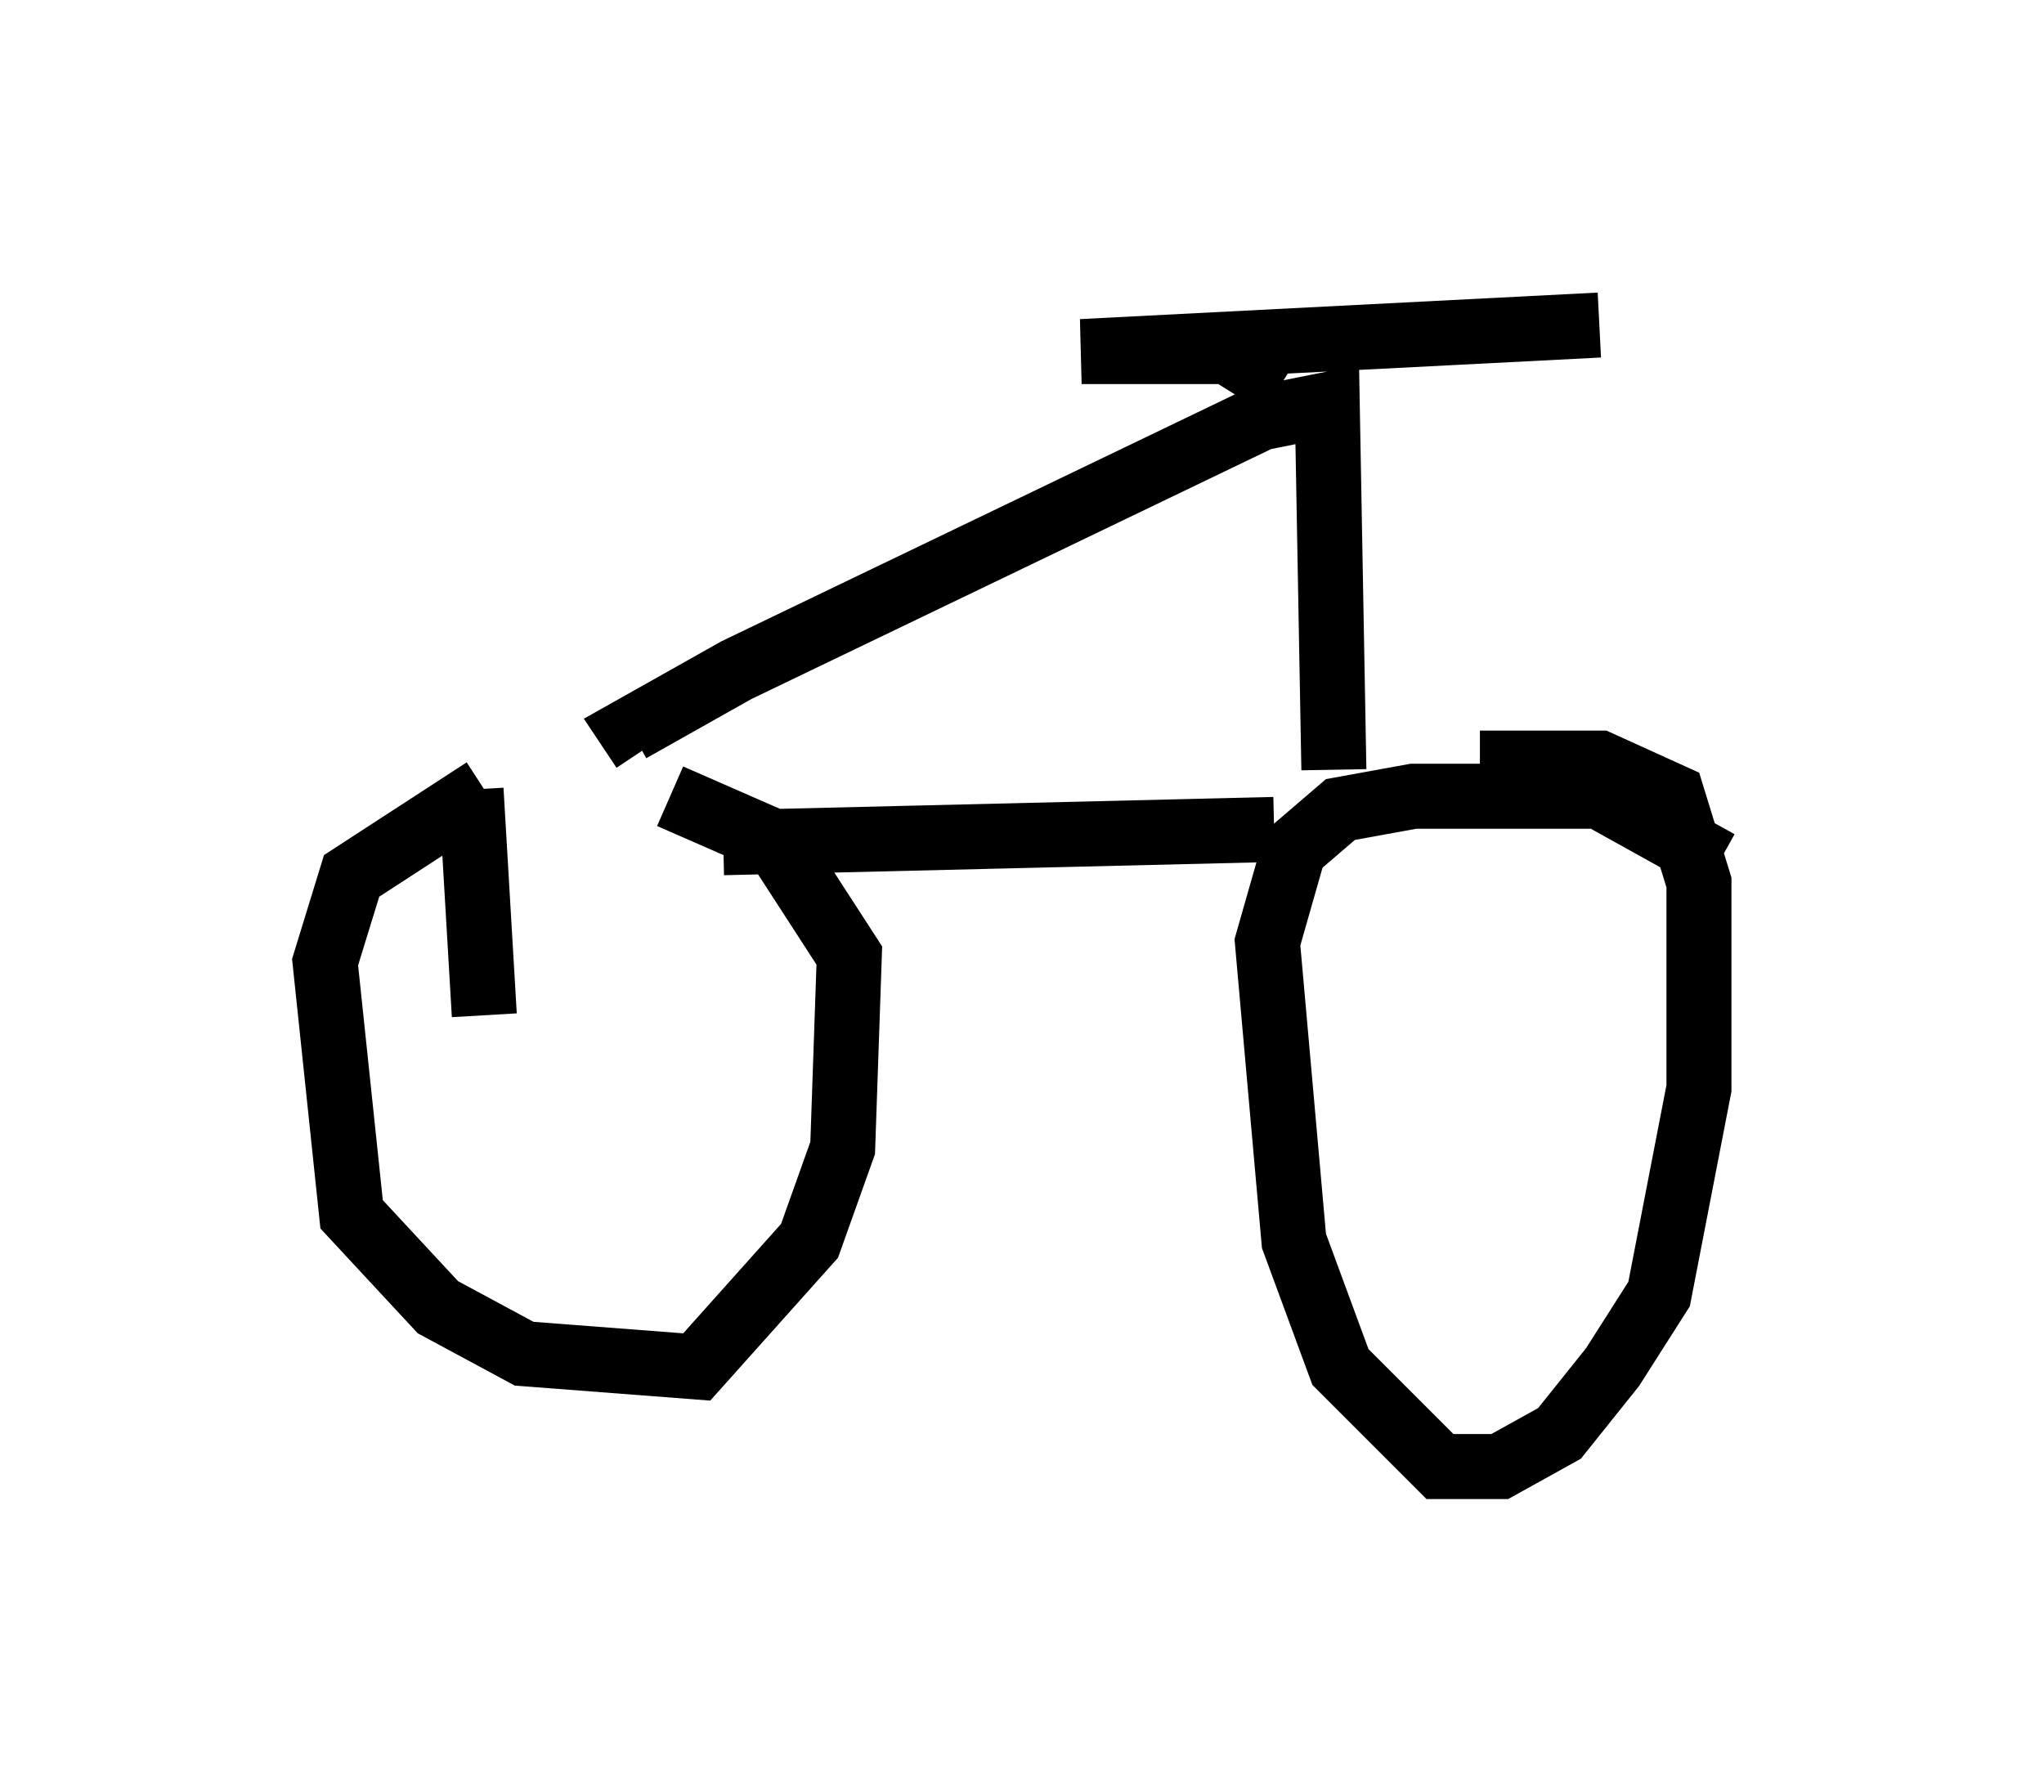 <?xml version="1.0" encoding="utf-8" ?>
<svg baseProfile="full" height="27.559" version="1.1" width="31.438" xmlns="http://www.w3.org/2000/svg" xmlns:ev="http://www.w3.org/2001/xml-events" xmlns:xlink="http://www.w3.org/1999/xlink"><defs /><rect fill="white" height="27.559" width="31.438" x="0" y="0" /><path d="M11.635, 11.84 m-4.185, 0.306 l-2.042, 1.327 -0.408, 1.327 l0.408, 3.879 1.327, 1.429 l1.327, 0.715 2.654, 0.204 l1.735, -1.94 0.51, -1.429 l0.102, -2.96 -1.123, -1.735 l-1.633, -0.715 m16.129, 1.021 l-1.838, -1.021 -2.858, 0.0 l-1.123, 0.204 -0.715, 0.613 l-0.408, 1.429 0.408, 4.594 l0.715, 1.94 1.531, 1.531 l0.919, 0.0 0.919, -0.51 l0.817, -1.021 0.715, -1.123 l0.613, -3.165 0.0, -3.165 l-0.408, -1.327 -1.123, -0.51 l-1.838, 0.0 m-11.638, 1.225 l8.473, -0.204 m0.919, -0.919 l-0.102, -5.615 -1.021, 0.204 l-8.065, 3.879 -1.633, 0.919 l0.204, 0.306 m9.8, -5.615 l-0.817, -0.51 -2.246, 0.0 l7.963, -0.408 m-17.354, 7.146 l0.204, 3.471 " fill="none" stroke="black" stroke-width="1" /></svg>